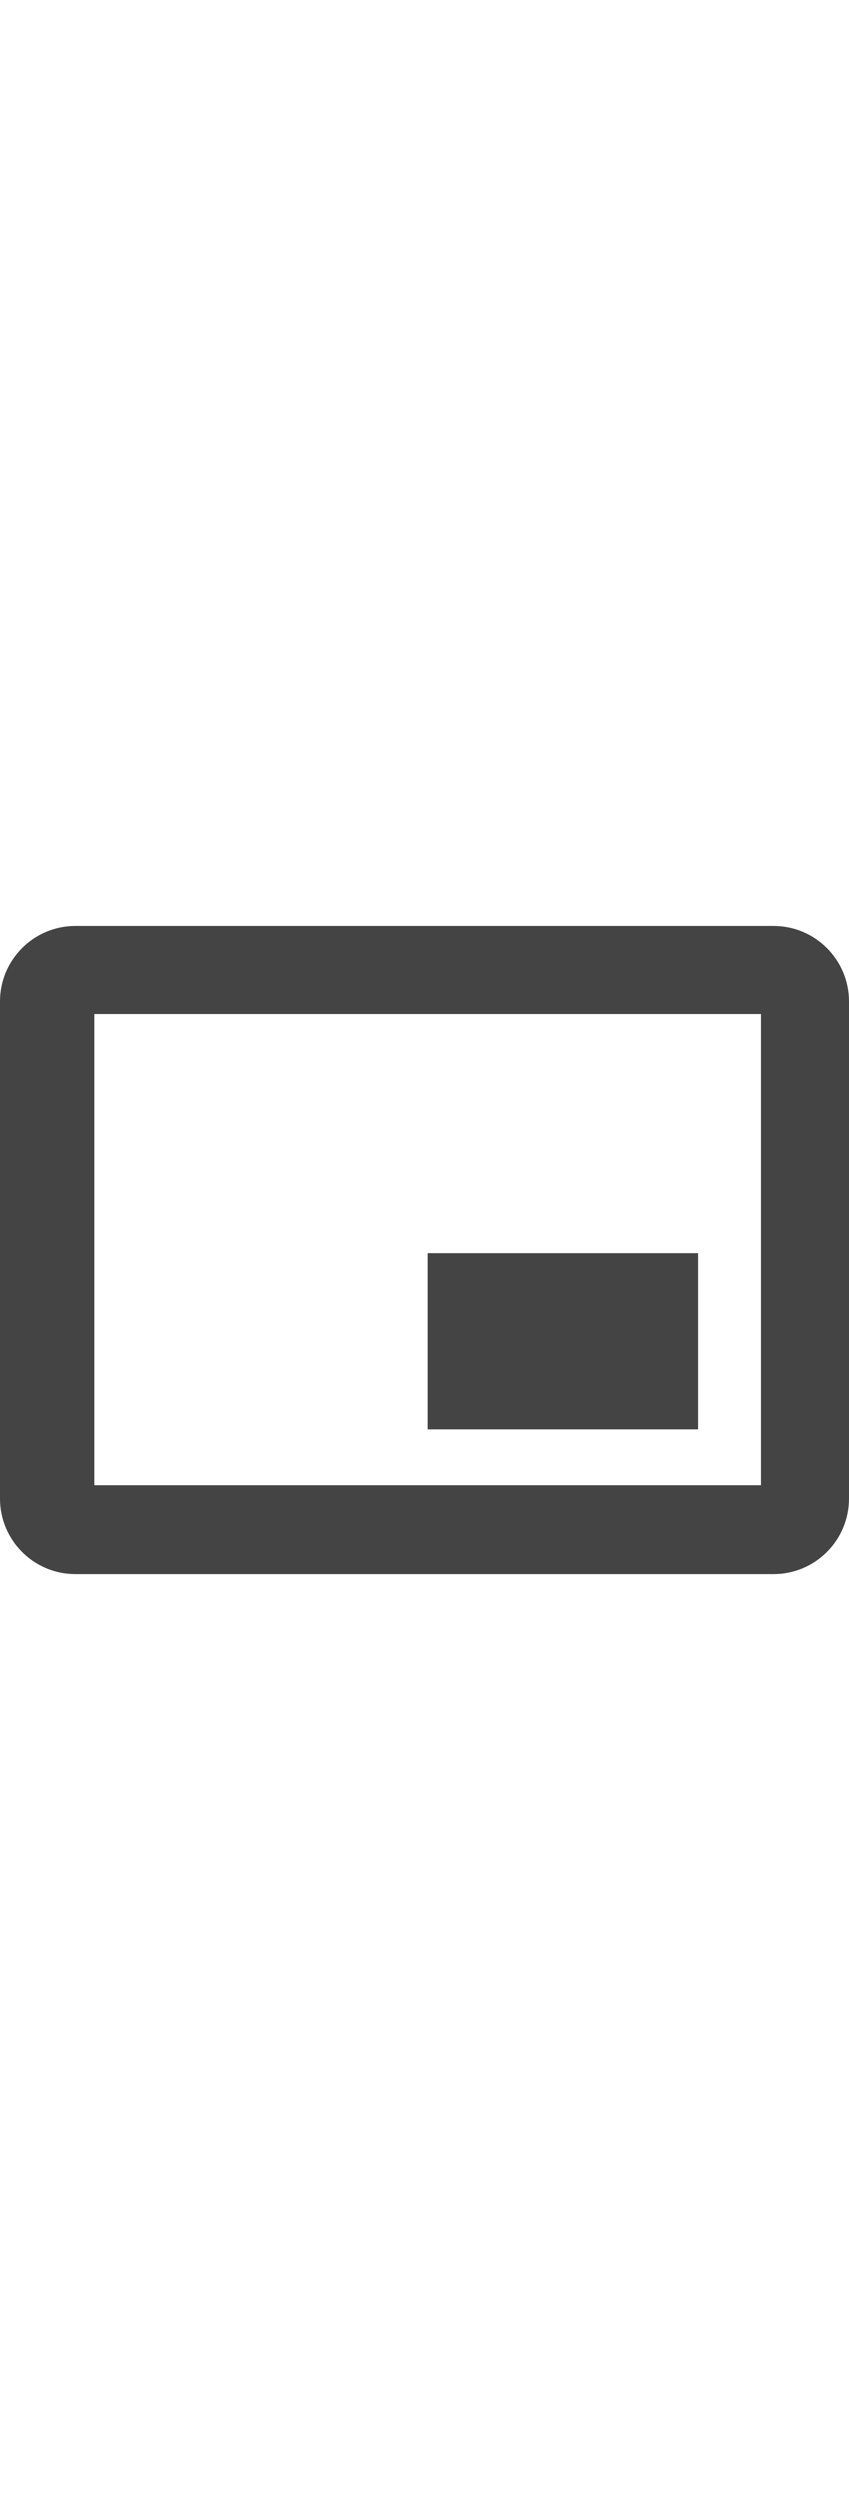 <?xml version="1.0" encoding="UTF-8"?>
<svg width="35px" viewBox="0 0 135 103" version="1.1" xmlns="http://www.w3.org/2000/svg" xmlns:xlink="http://www.w3.org/1999/xlink">
    <defs></defs>
    <g id="Page-1" stroke="none" stroke-width="1" fill="none" fill-rule="evenodd">
        <g id="logo" fill="#444">
            <rect id="Rectangle-2" x="68" y="52" width="43" height="28"></rect>
            <path d="M12,0 L123,0 C129.627,-1.21743675e-15 135,5.373 135,12 L135,91 C135,97.627 129.627,103 123,103 L12,103 L12,103 C5.373,103 9.64111764e-15,97.627 0,91 L0,12 L0,12 C-8.11624501e-16,5.373 5.373,1.21743675e-15 12,0 L12,0 Z M15,14 L15,88.874 L121,88.874 L121,14 L15,14 Z" id="Combined-Shape"></path>
        </g>
    </g>
</svg>